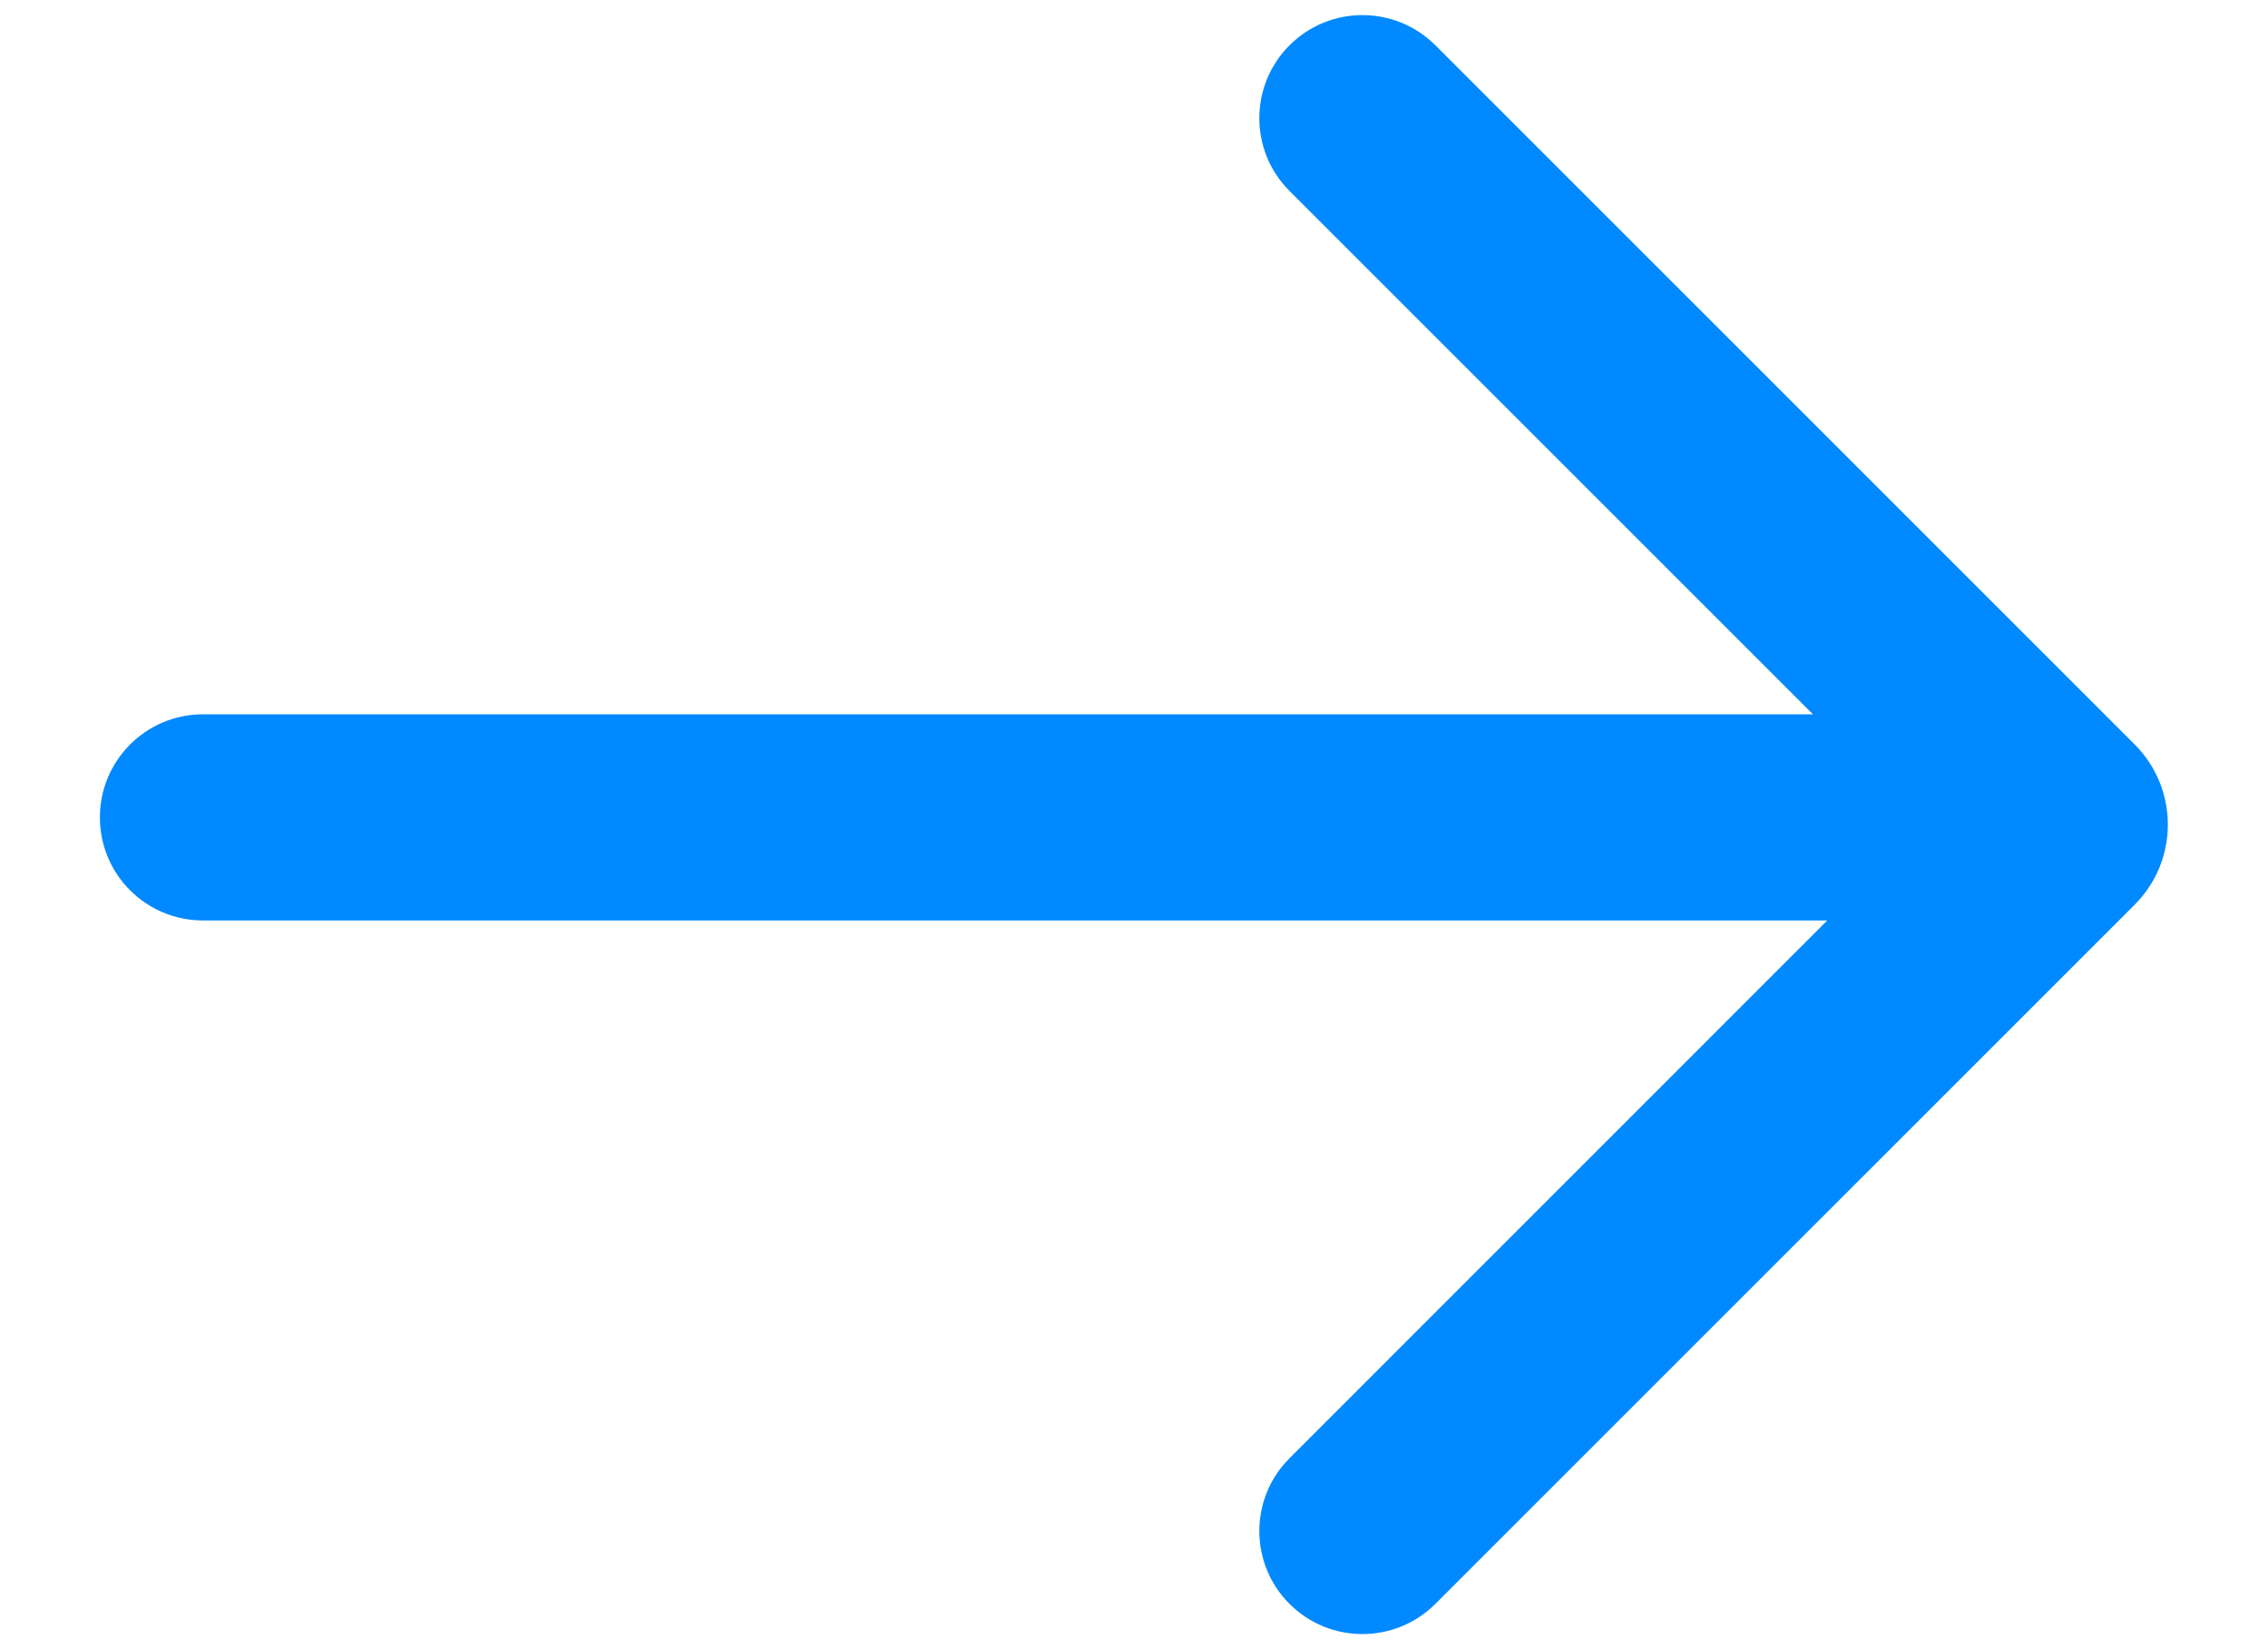<svg width="22" height="16" viewBox="0 0 22 16" fill="none" xmlns="http://www.w3.org/2000/svg">
<path d="M12.509 0.439C12.899 0.049 13.532 0.049 13.923 0.439L20.706 7.222C21.136 7.652 21.136 8.348 20.706 8.778L13.923 15.561C13.532 15.951 12.899 15.951 12.509 15.561C12.118 15.171 12.118 14.538 12.509 14.147L17.725 8.93H1.969C1.416 8.93 0.969 8.483 0.969 7.93C0.969 7.378 1.417 6.93 1.969 6.93H17.586L12.509 1.853C12.118 1.463 12.118 0.83 12.509 0.439Z" fill="#0189FF"/>
</svg>
